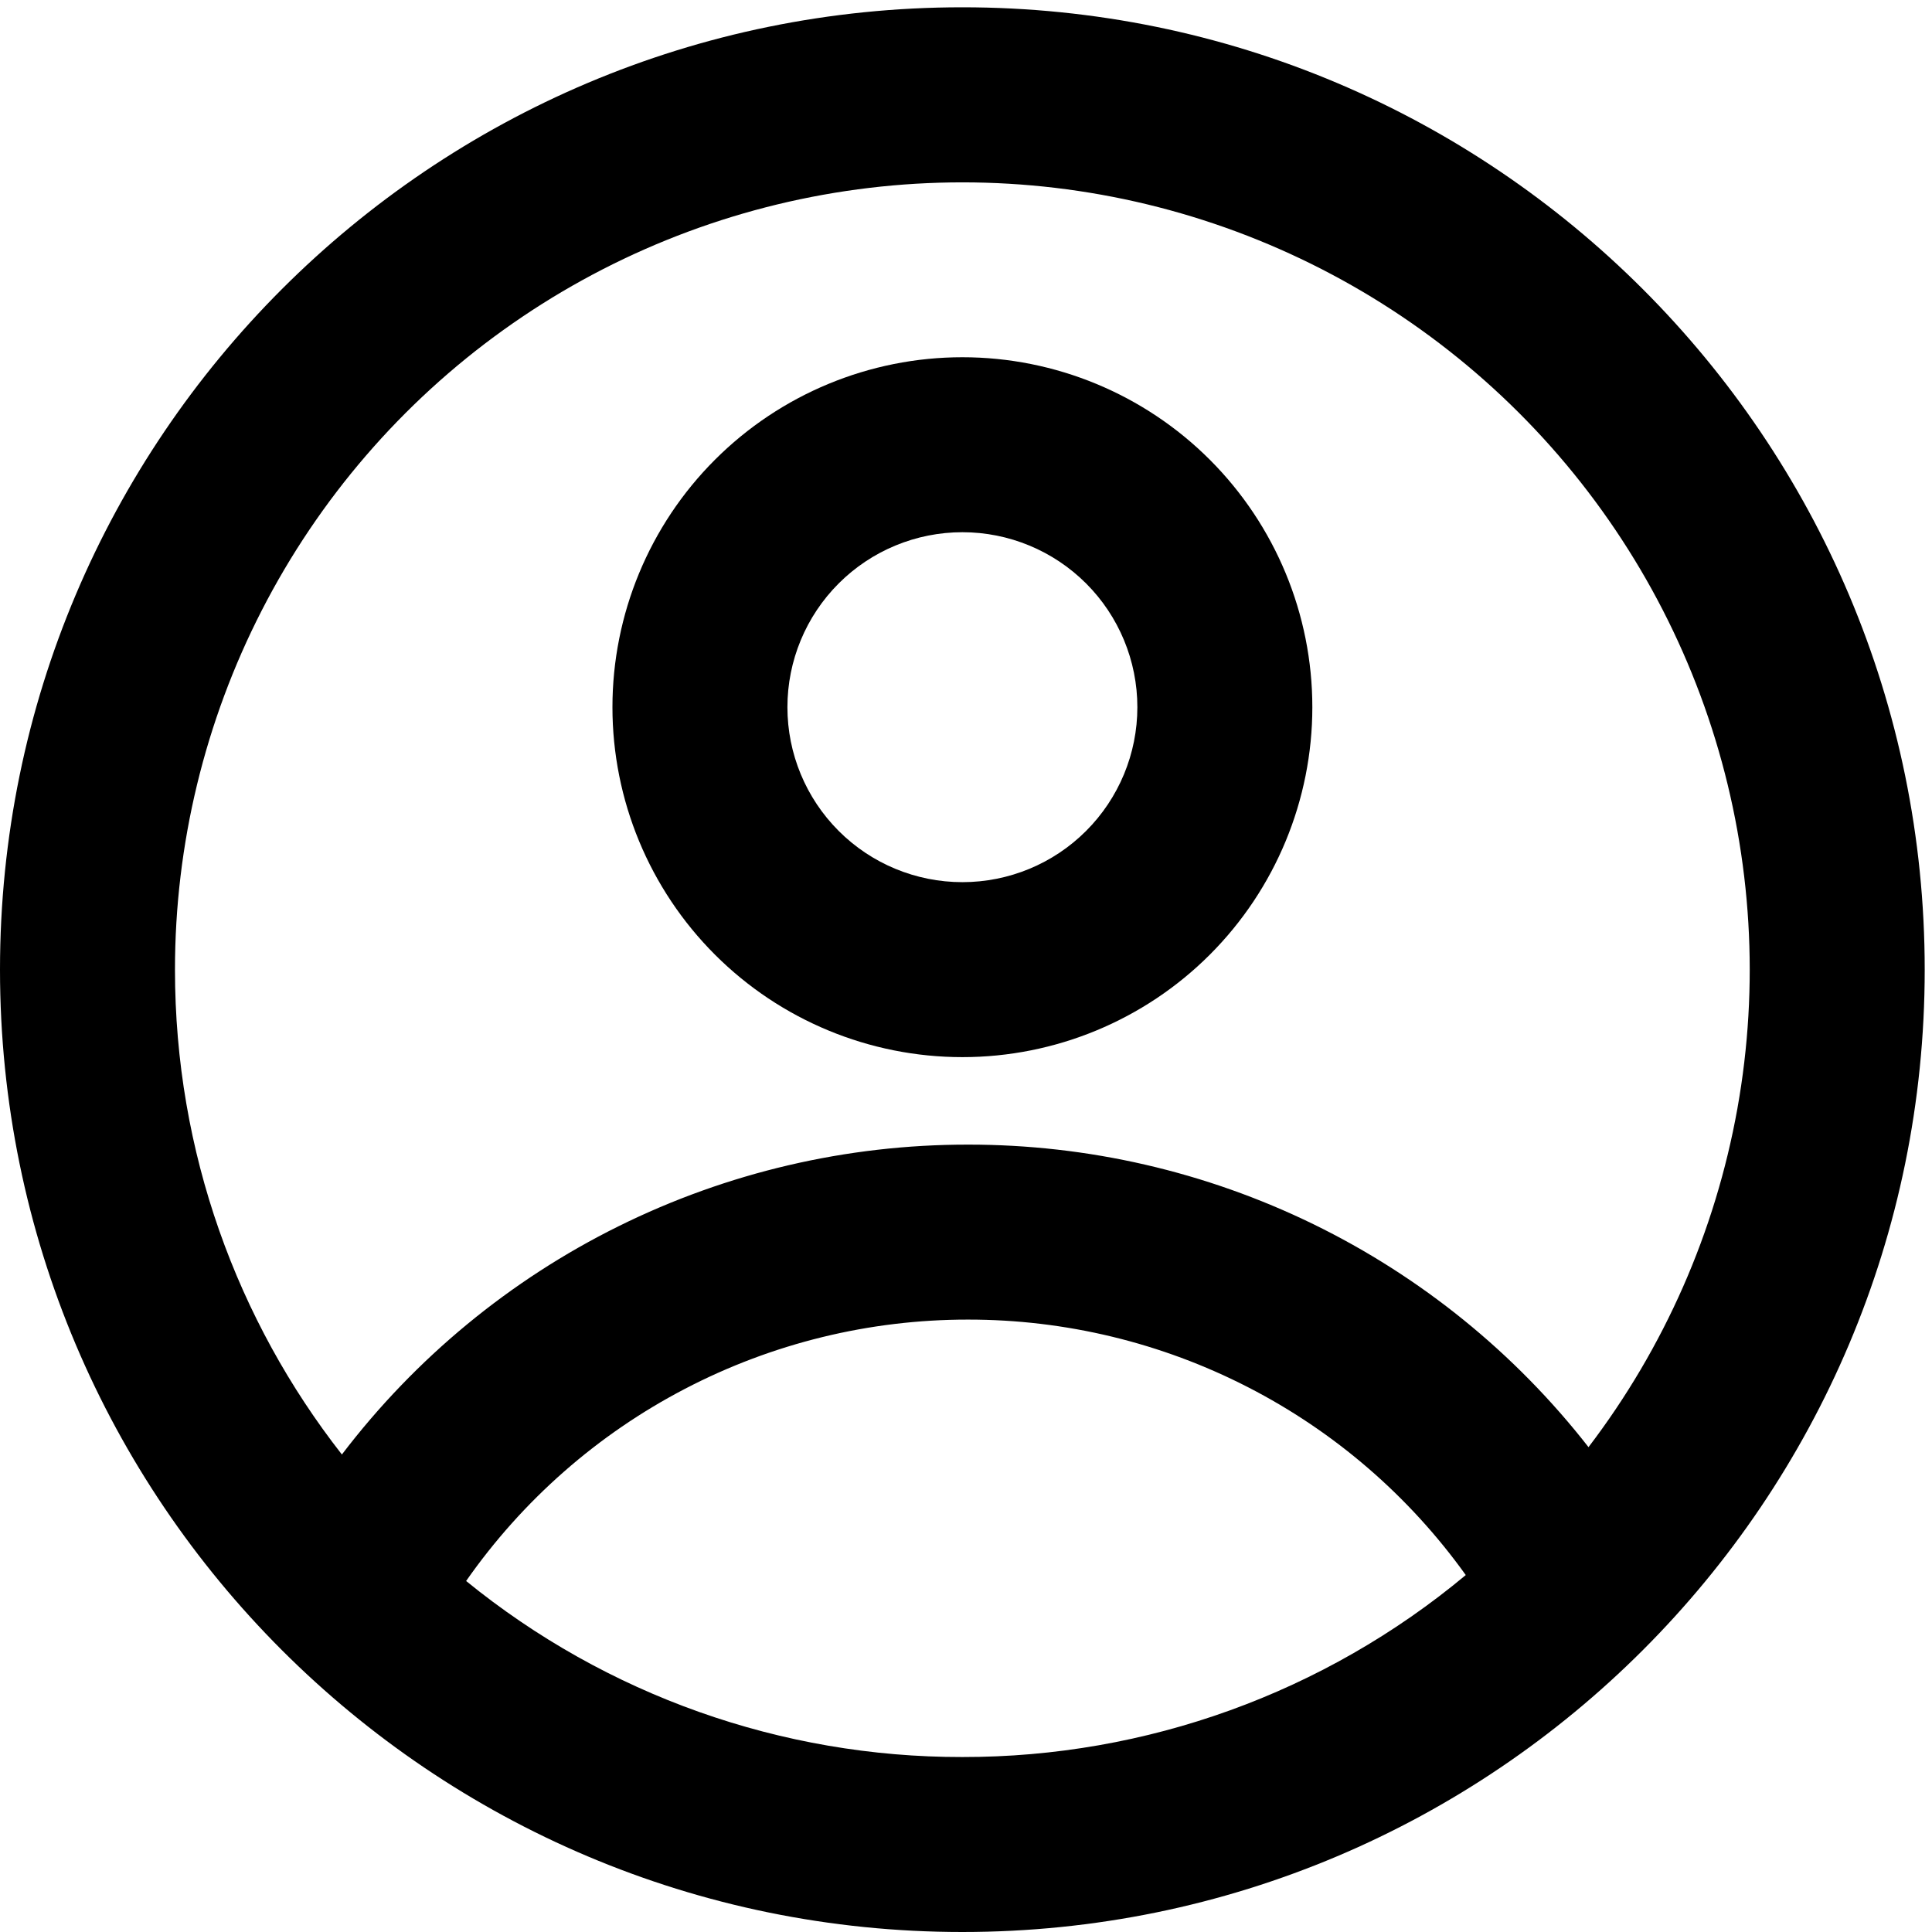 <svg width="53" height="53" viewBox="0 0 53 53" fill="none" xmlns="http://www.w3.org/2000/svg">
<path fill-rule="evenodd" clip-rule="evenodd" d="M36.001 19.4C36.001 21.946 34.989 24.388 33.189 26.189C31.389 27.989 28.947 29 26.401 29C23.855 29 21.413 27.989 19.613 26.189C17.812 24.388 16.801 21.946 16.801 19.4C16.801 16.854 17.812 14.412 19.613 12.612C21.413 10.812 23.855 9.8 26.401 9.8C28.947 9.8 31.389 10.812 33.189 12.612C34.989 14.412 36.001 16.854 36.001 19.4ZM31.201 19.4C31.201 20.673 30.695 21.894 29.795 22.794C28.895 23.695 27.674 24.2 26.401 24.2C25.128 24.2 23.907 23.695 23.007 22.794C22.107 21.894 21.601 20.673 21.601 19.4C21.601 18.127 22.107 16.906 23.007 16.006C23.907 15.106 25.128 14.6 26.401 14.6C27.674 14.6 28.895 15.106 29.795 16.006C30.695 16.906 31.201 18.127 31.201 19.4Z" fill="black"/>
<path fill-rule="evenodd" clip-rule="evenodd" d="M26.4 0.2C11.82 0.2 0 12.02 0 26.6C0 41.18 11.82 53 26.4 53C40.98 53 52.8 41.18 52.8 26.6C52.8 12.02 40.98 0.2 26.4 0.2ZM4.8 26.6C4.8 31.616 6.511 36.234 9.379 39.901C11.393 37.256 13.992 35.112 16.971 33.638C19.951 32.163 23.231 31.397 26.556 31.4C29.838 31.397 33.077 32.143 36.026 33.581C38.976 35.02 41.558 37.112 43.577 39.699C45.656 36.972 47.056 33.789 47.661 30.413C48.266 27.037 48.059 23.566 47.056 20.286C46.053 17.006 44.283 14.012 41.893 11.552C39.503 9.092 36.562 7.237 33.313 6.139C30.064 5.041 26.6 4.733 23.208 5.24C19.816 5.747 16.593 7.054 13.807 9.054C11.02 11.053 8.75 13.688 7.184 16.739C5.618 19.79 4.8 23.171 4.8 26.6ZM26.4 48.2C21.442 48.208 16.633 46.502 12.787 43.371C14.335 41.156 16.395 39.346 18.793 38.098C21.19 36.849 23.853 36.198 26.556 36.2C29.225 36.198 31.856 36.833 34.231 38.052C36.606 39.27 38.655 41.038 40.21 43.208C36.334 46.44 31.446 48.207 26.4 48.2Z" fill="black"/>
</svg>
